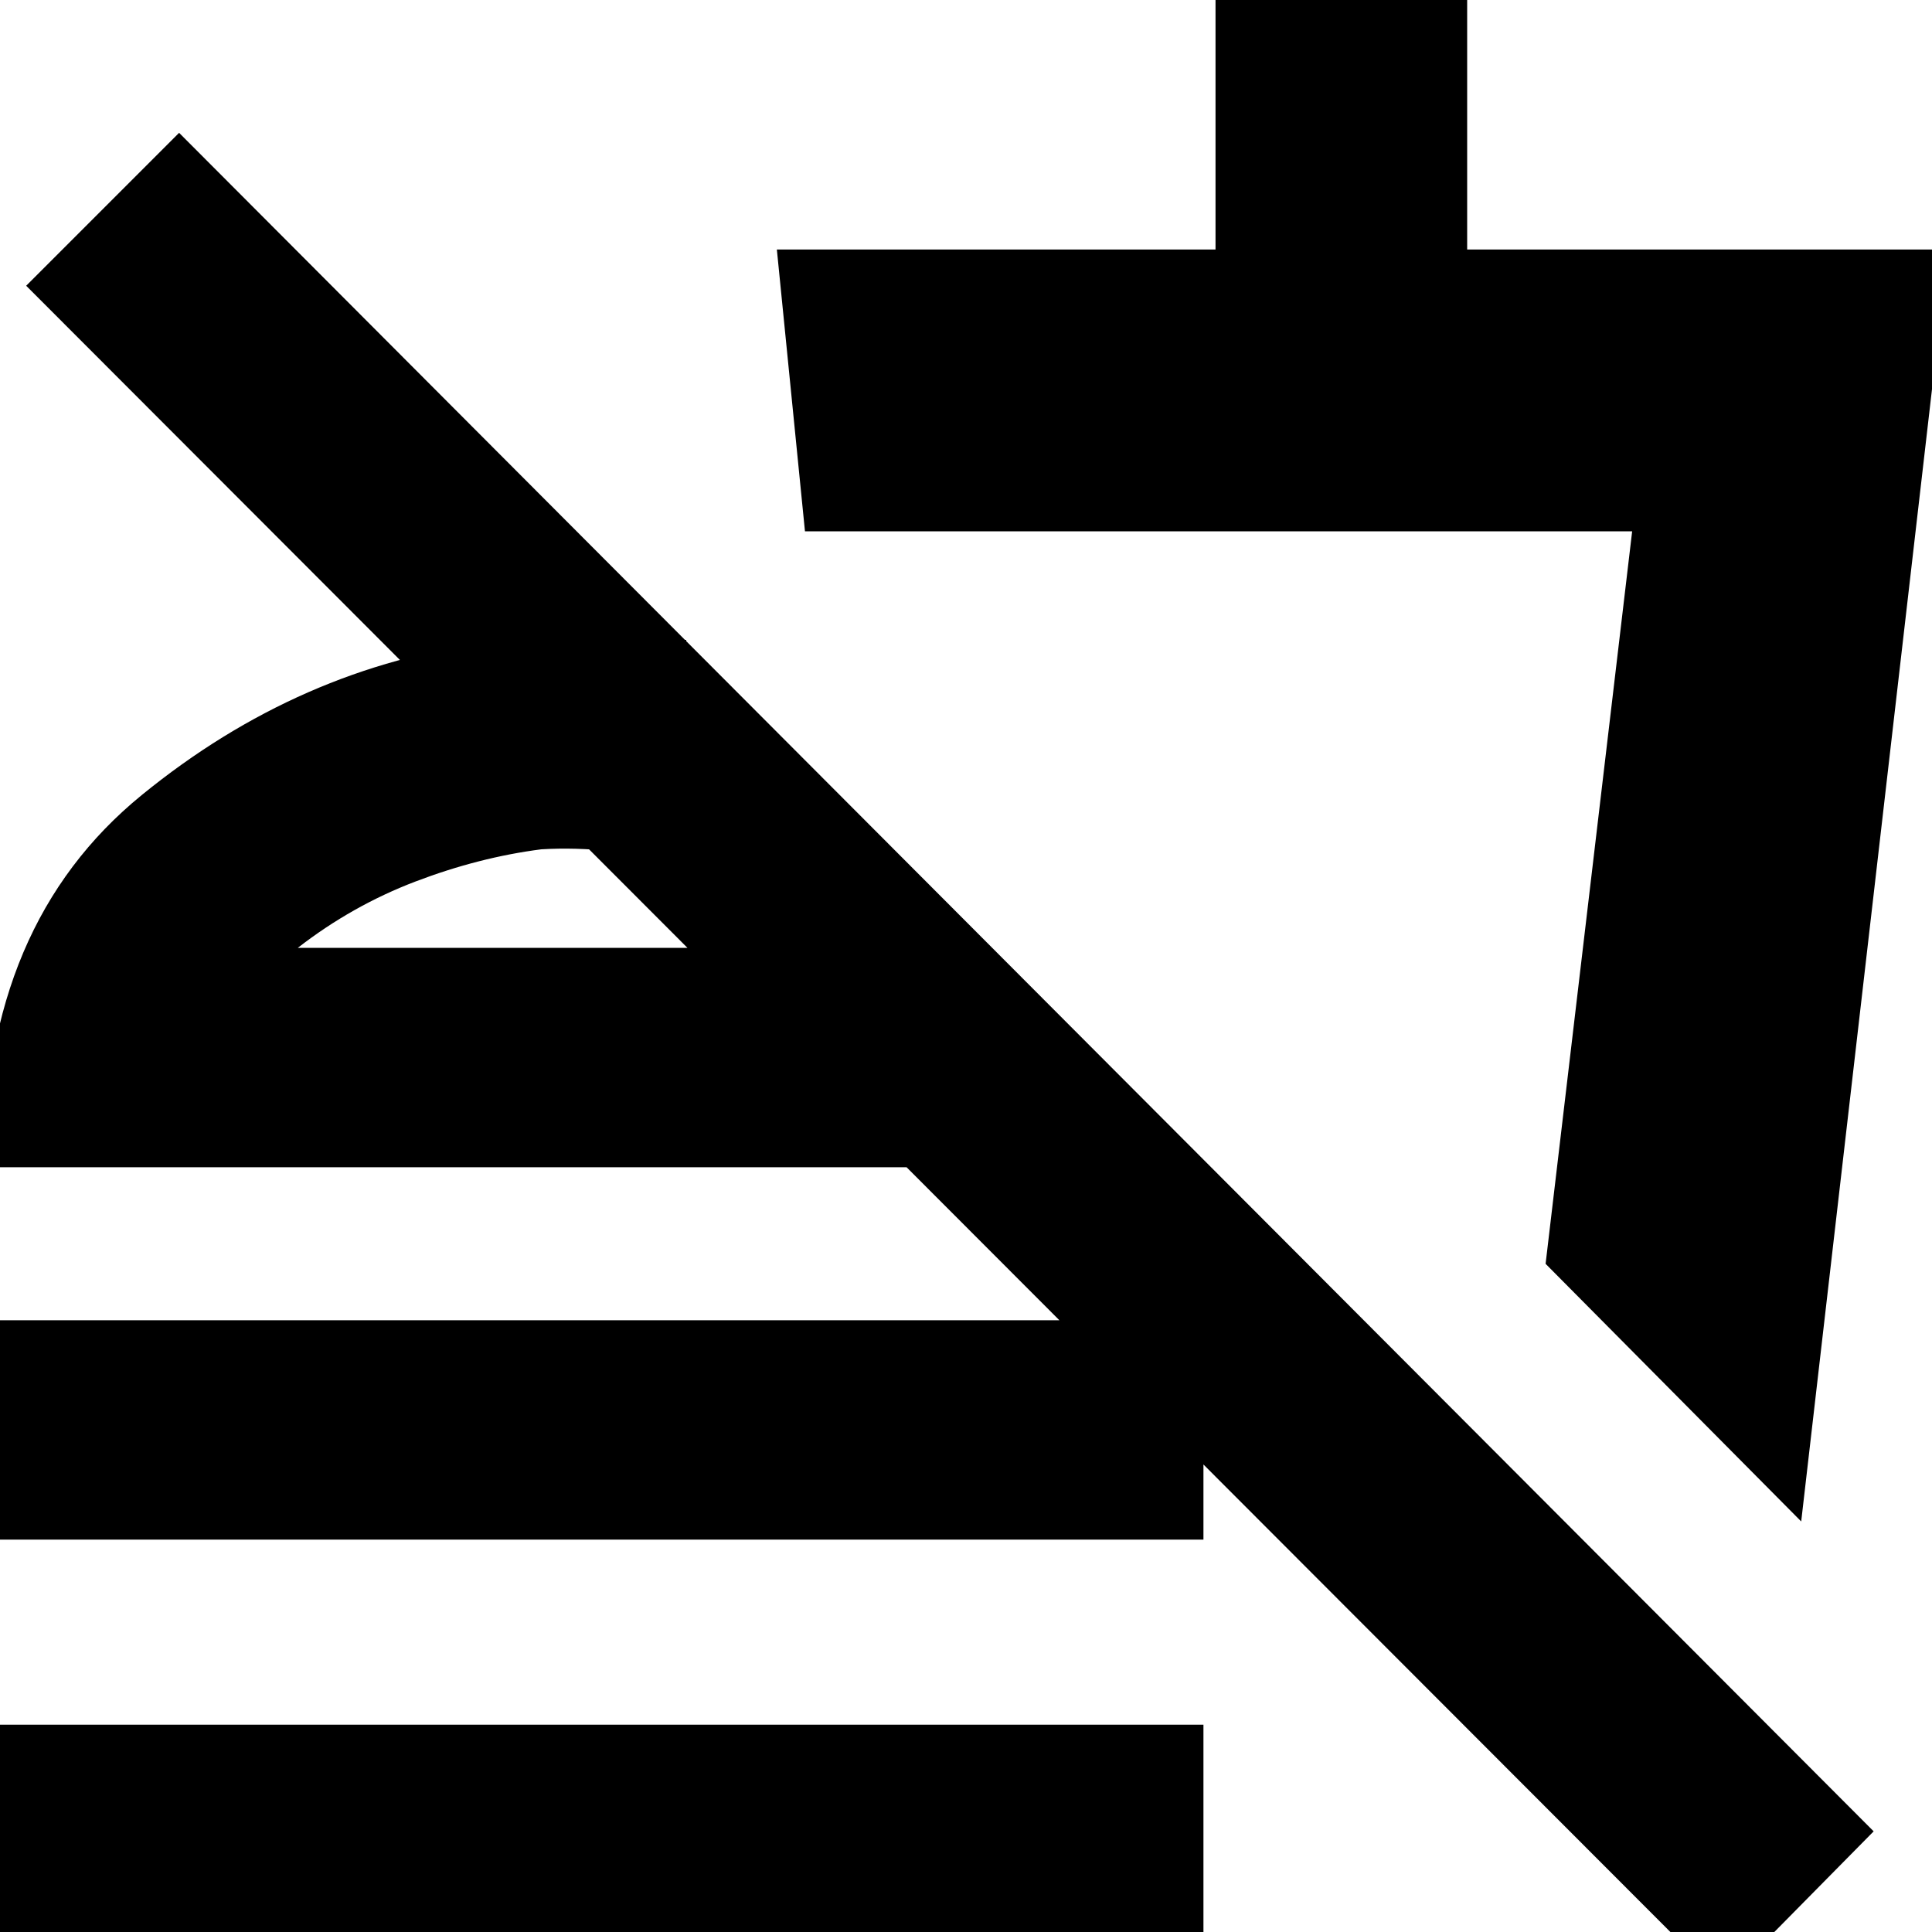 <svg xmlns="http://www.w3.org/2000/svg" height="20" width="20"><path d="M17.833 20.542.271 2.958l1.583-1.583 17.542 17.583Zm.813-4.792L16 13.083l.896-7.583H8.333l-.291-2.917h4.541V-.125h2.605v2.708h4.979Zm-6.479-6.458ZM-.167 15.938v-2.271h12.625v2.271Zm0 4.187v-2.271h12.625v2.271Zm7.271-13.5v2.292q-.396-.063-.771-.105-.375-.041-.729-.02-.646.083-1.302.333t-1.219.687h7.167l2.271 2.271H-.167q0-2.521 1.636-3.854 1.635-1.333 3.614-1.583.5-.063 1.011-.063.51 0 1.01.042Zm-1.5 3.187Z"/></svg>